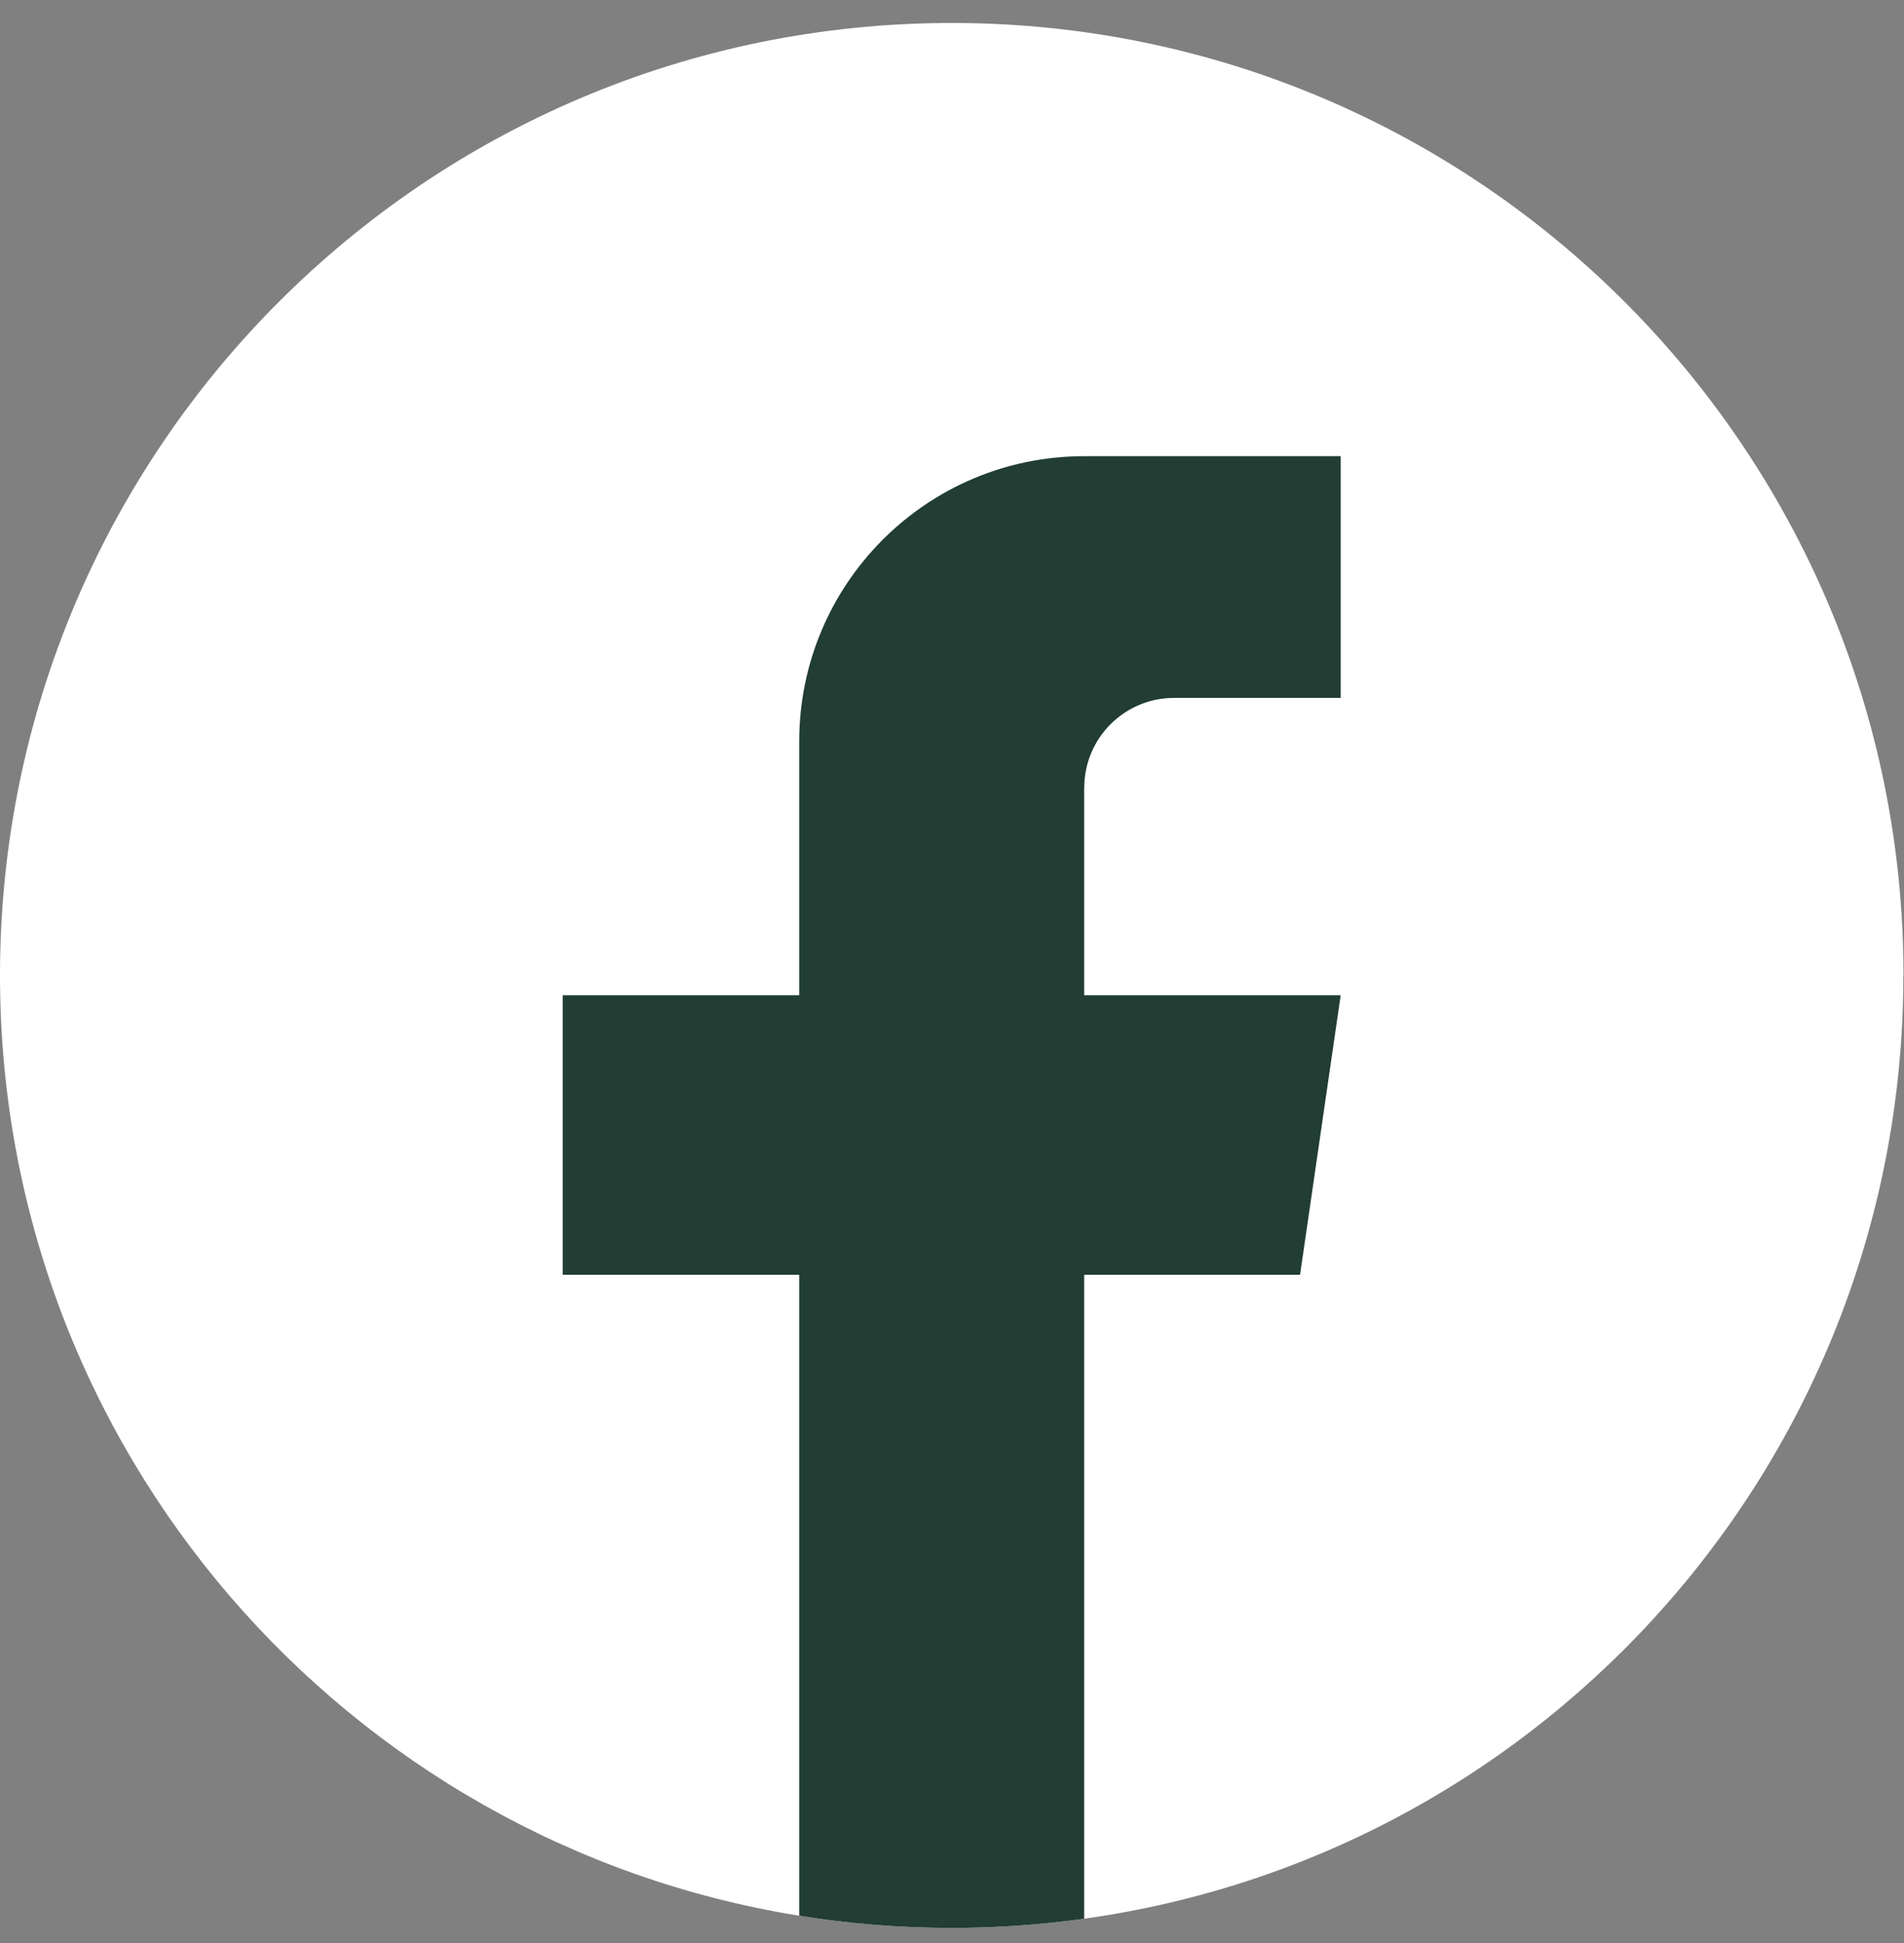 <svg width="50" height="51" viewBox="0 0 50 51" fill="none" xmlns="http://www.w3.org/2000/svg">
<rect x="0" y="0" width="50" height="51" fill="#808080" stroke="none"/>
<path d="M49.983 25.603C49.983 38.23 40.627 48.669 28.471 50.362C27.335 50.52 26.172 50.602 24.992 50.602C23.629 50.602 22.291 50.494 20.988 50.284C9.089 48.367 0 38.046 0 25.603C0 11.796 11.19 0.603 24.994 0.603C38.797 0.603 49.987 11.796 49.987 25.603H49.983Z" fill="white"/>
<path d="M28.471 20.678V26.124H35.207L34.14 33.461H28.471V50.363C27.335 50.521 26.172 50.603 24.992 50.603C23.629 50.603 22.291 50.495 20.988 50.284V33.461H14.777V26.124H20.988V19.461C20.988 15.326 24.339 11.974 28.473 11.974V11.977C28.485 11.977 28.496 11.974 28.508 11.974H35.208V18.319H30.83C29.529 18.319 28.473 19.375 28.473 20.676L28.471 20.678Z" fill="#213D34"/>
</svg>
